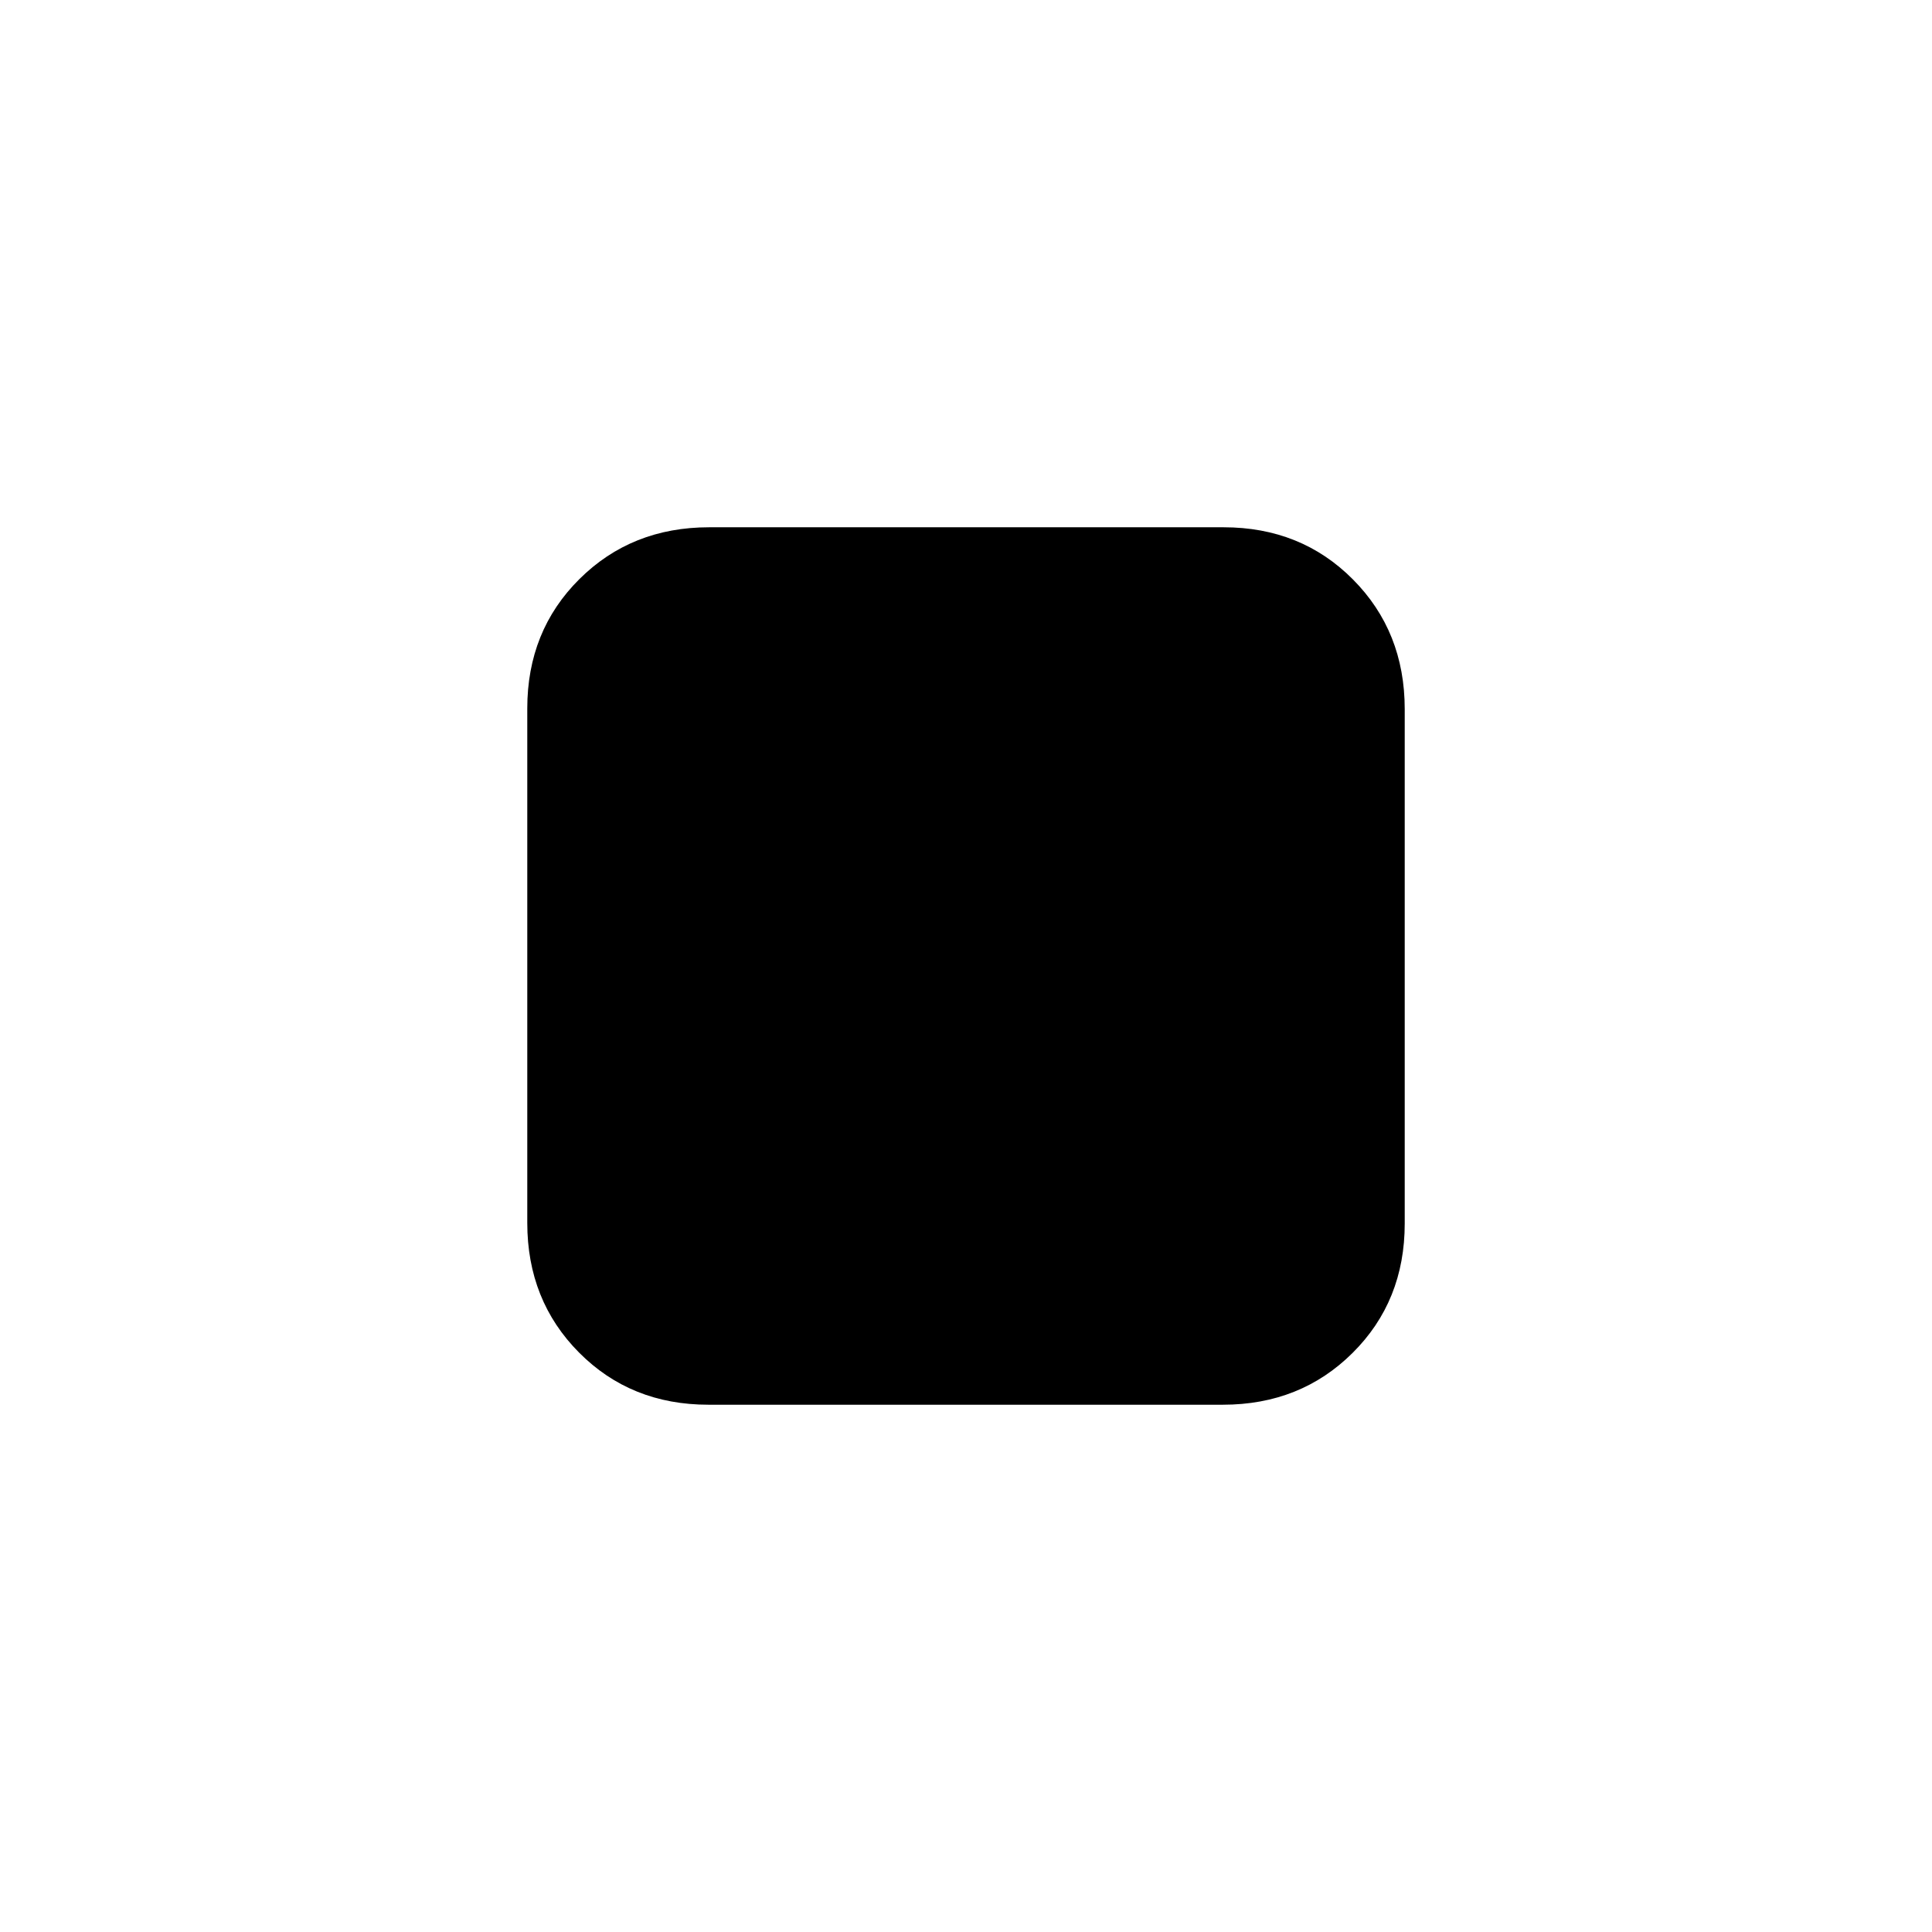 <svg xmlns="http://www.w3.org/2000/svg" height="20" viewBox="0 -960 960 960" width="20"><path d="M262-352.36v-255.61q0-38.55 25.91-64.29Q313.81-698 352.36-698h255.61q38.55 0 64.29 25.91Q698-646.19 698-607.64v255.61q0 38.55-25.91 64.29Q646.19-262 607.64-262H352.03q-38.55 0-64.29-25.91Q262-313.81 262-352.36Z"/></svg>
